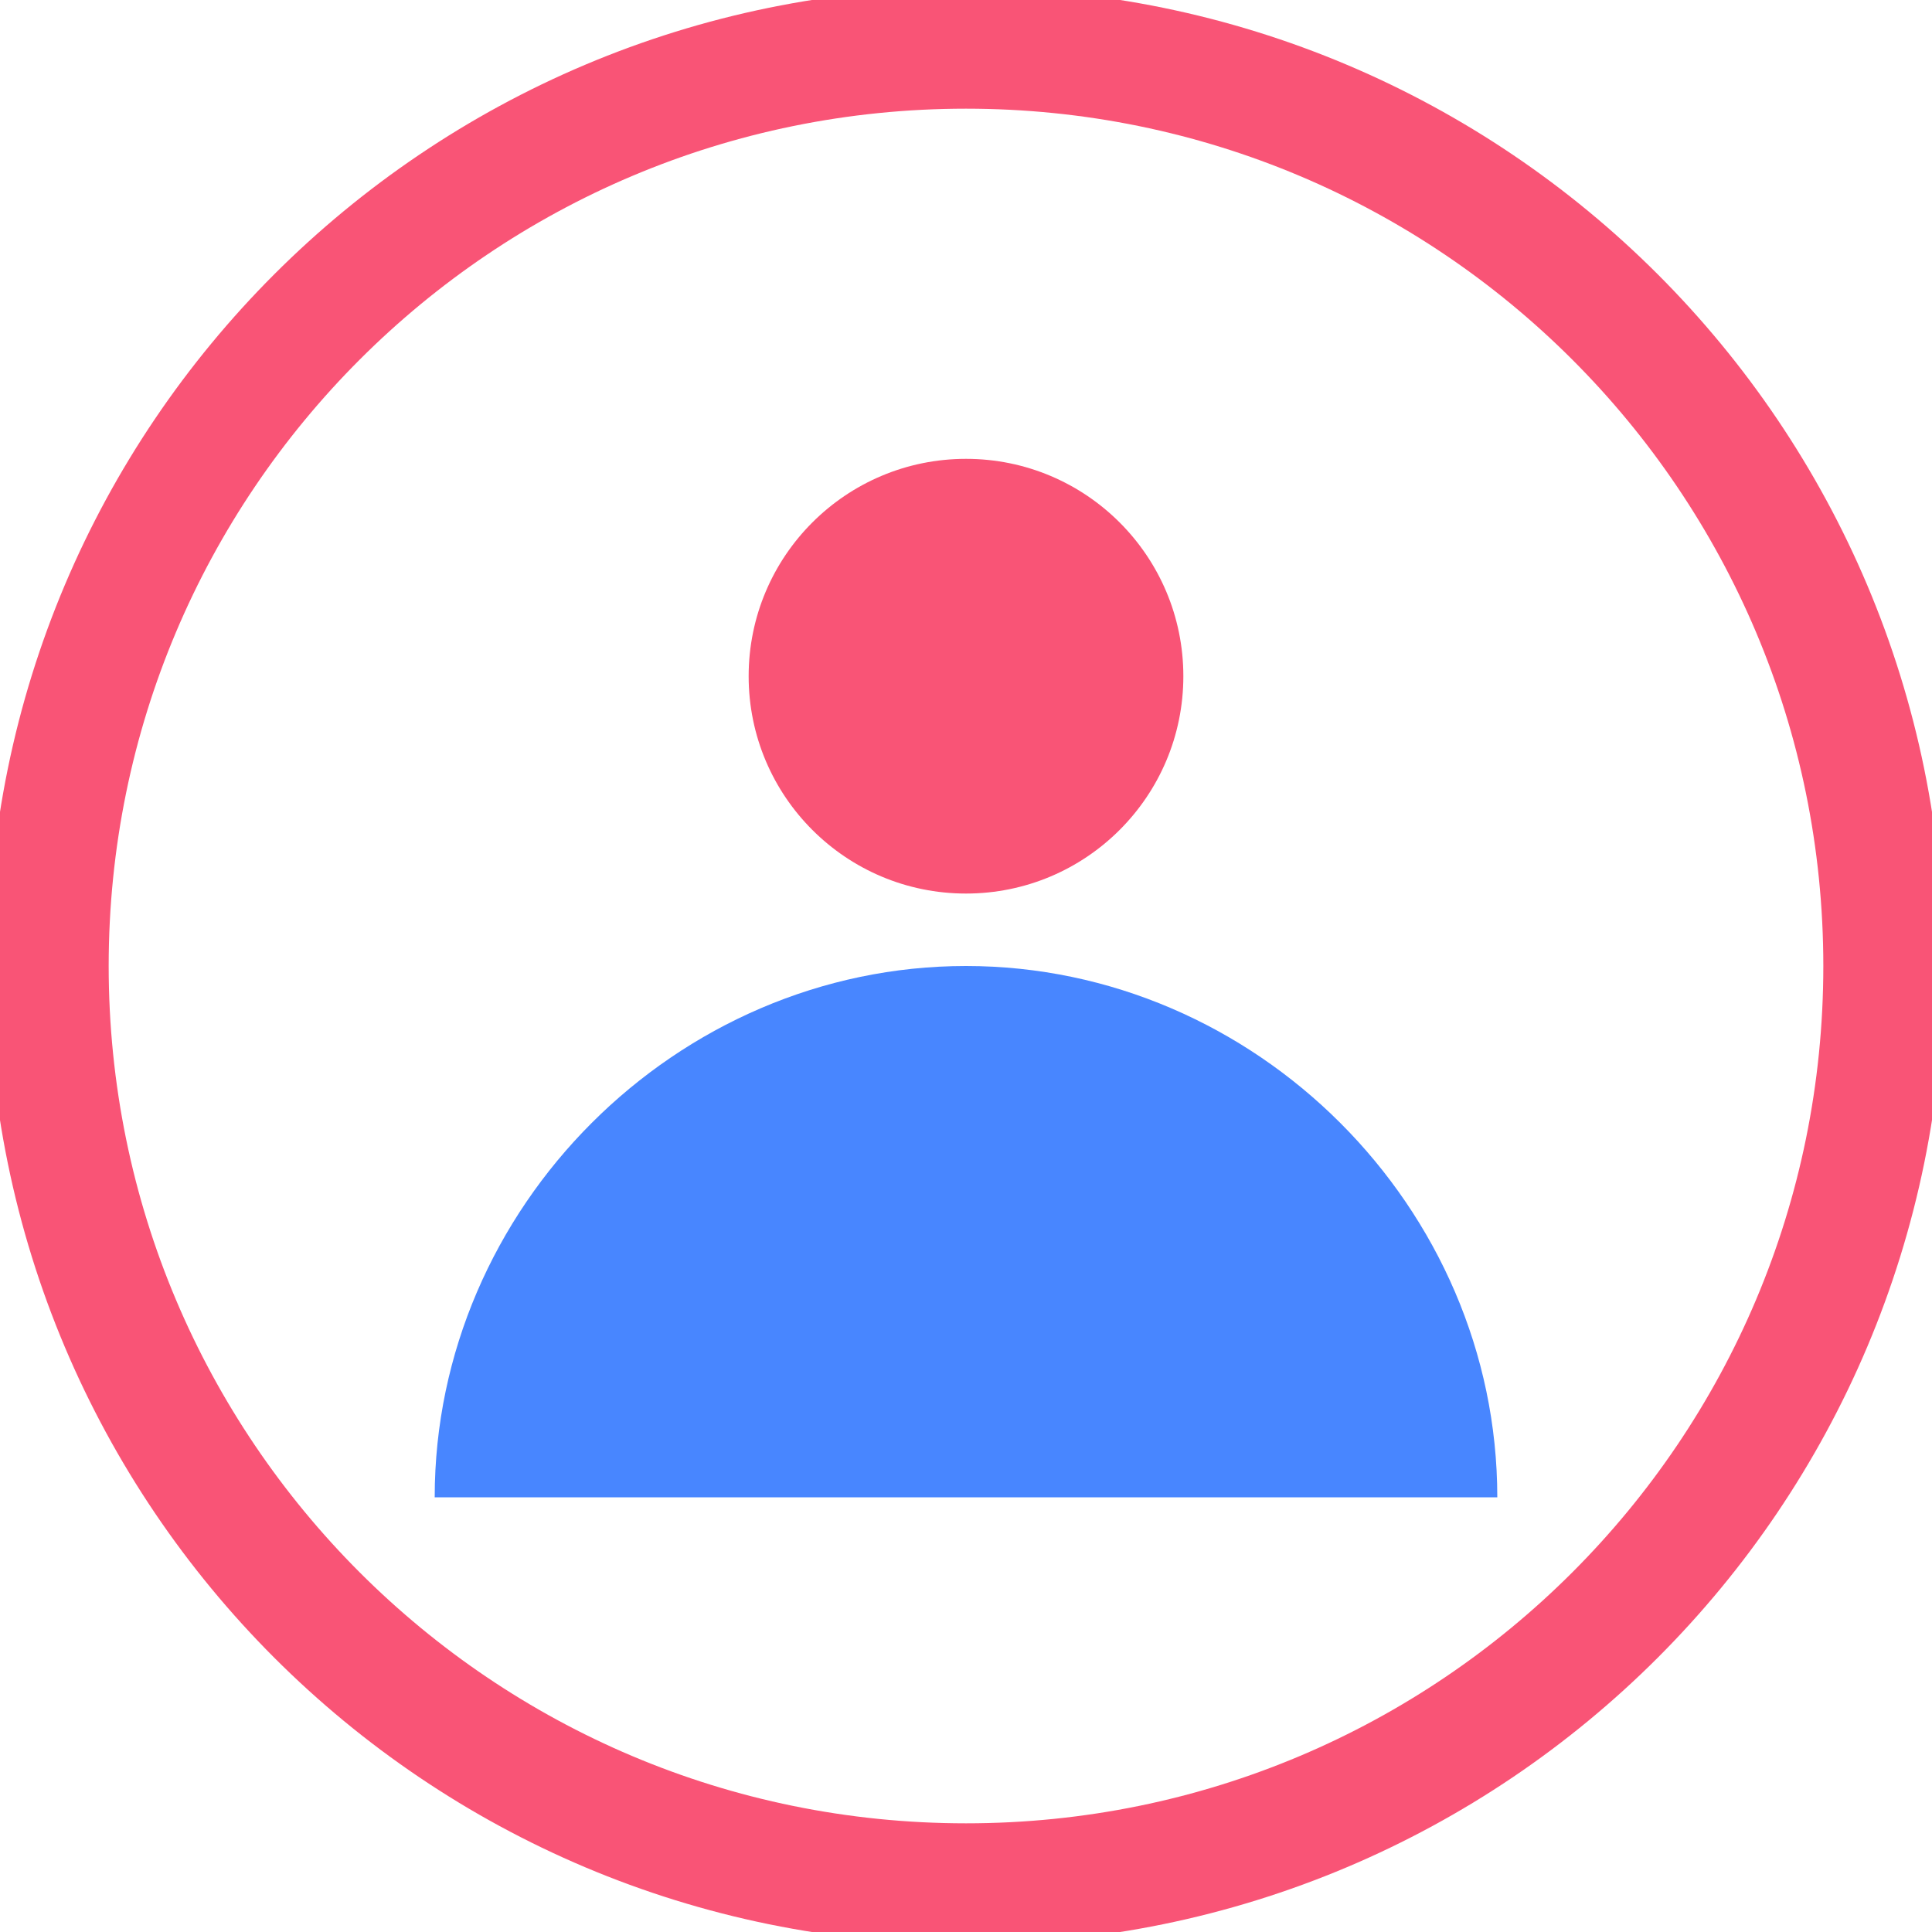 <?xml version="1.0" encoding="UTF-8"?>
<!DOCTYPE svg PUBLIC "-//W3C//DTD SVG 1.1//EN" "http://www.w3.org/Graphics/SVG/1.1/DTD/svg11.dtd">
<!-- Creator: CorelDRAW 2021 (64-Bit) -->
<svg xmlns="http://www.w3.org/2000/svg" xml:space="preserve" width="29px" height="29px" version="1.1" style="shape-rendering:geometricPrecision; text-rendering:geometricPrecision; image-rendering:optimizeQuality; fill-rule:evenodd; clip-rule:evenodd"
viewBox="0 0 0.8 0.8"
 xmlns:xlink="http://www.w3.org/1999/xlink"
 xmlns:xodm="http://www.corel.com/coreldraw/odm/2003">
 <defs>
  <style type="text/css">
   <![CDATA[
    .str0 {stroke:#F95476;stroke-width:0.05;stroke-linecap:round;stroke-linejoin:round;stroke-miterlimit:2.613}
    .fil0 {fill:none}
    .fil2 {fill:#4886FF}
    .fil1 {fill:#F95476}
   ]]>
  </style>
 </defs>
 <g id="Layer_x0020_1">
  <g>
   <path class="fil0 str0" d="M0.4 0.02c0.21,0 0.38,0.17 0.38,0.38 0,0.21 -0.17,0.38 -0.38,0.38 -0.21,0 -0.38,-0.17 -0.38,-0.38 0,-0.21 0.17,-0.38 0.38,-0.38z"/>
  </g>
  <g>
   <circle class="fil1" cx="0.4" cy="0.28" r="0.09"/>
   <path class="fil2" d="M0.18 0.62l0.44 0c0,-0.12 -0.1,-0.22 -0.22,-0.22 -0.12,0 -0.22,0.1 -0.22,0.22z"/>
  </g>
 </g>
</svg>
